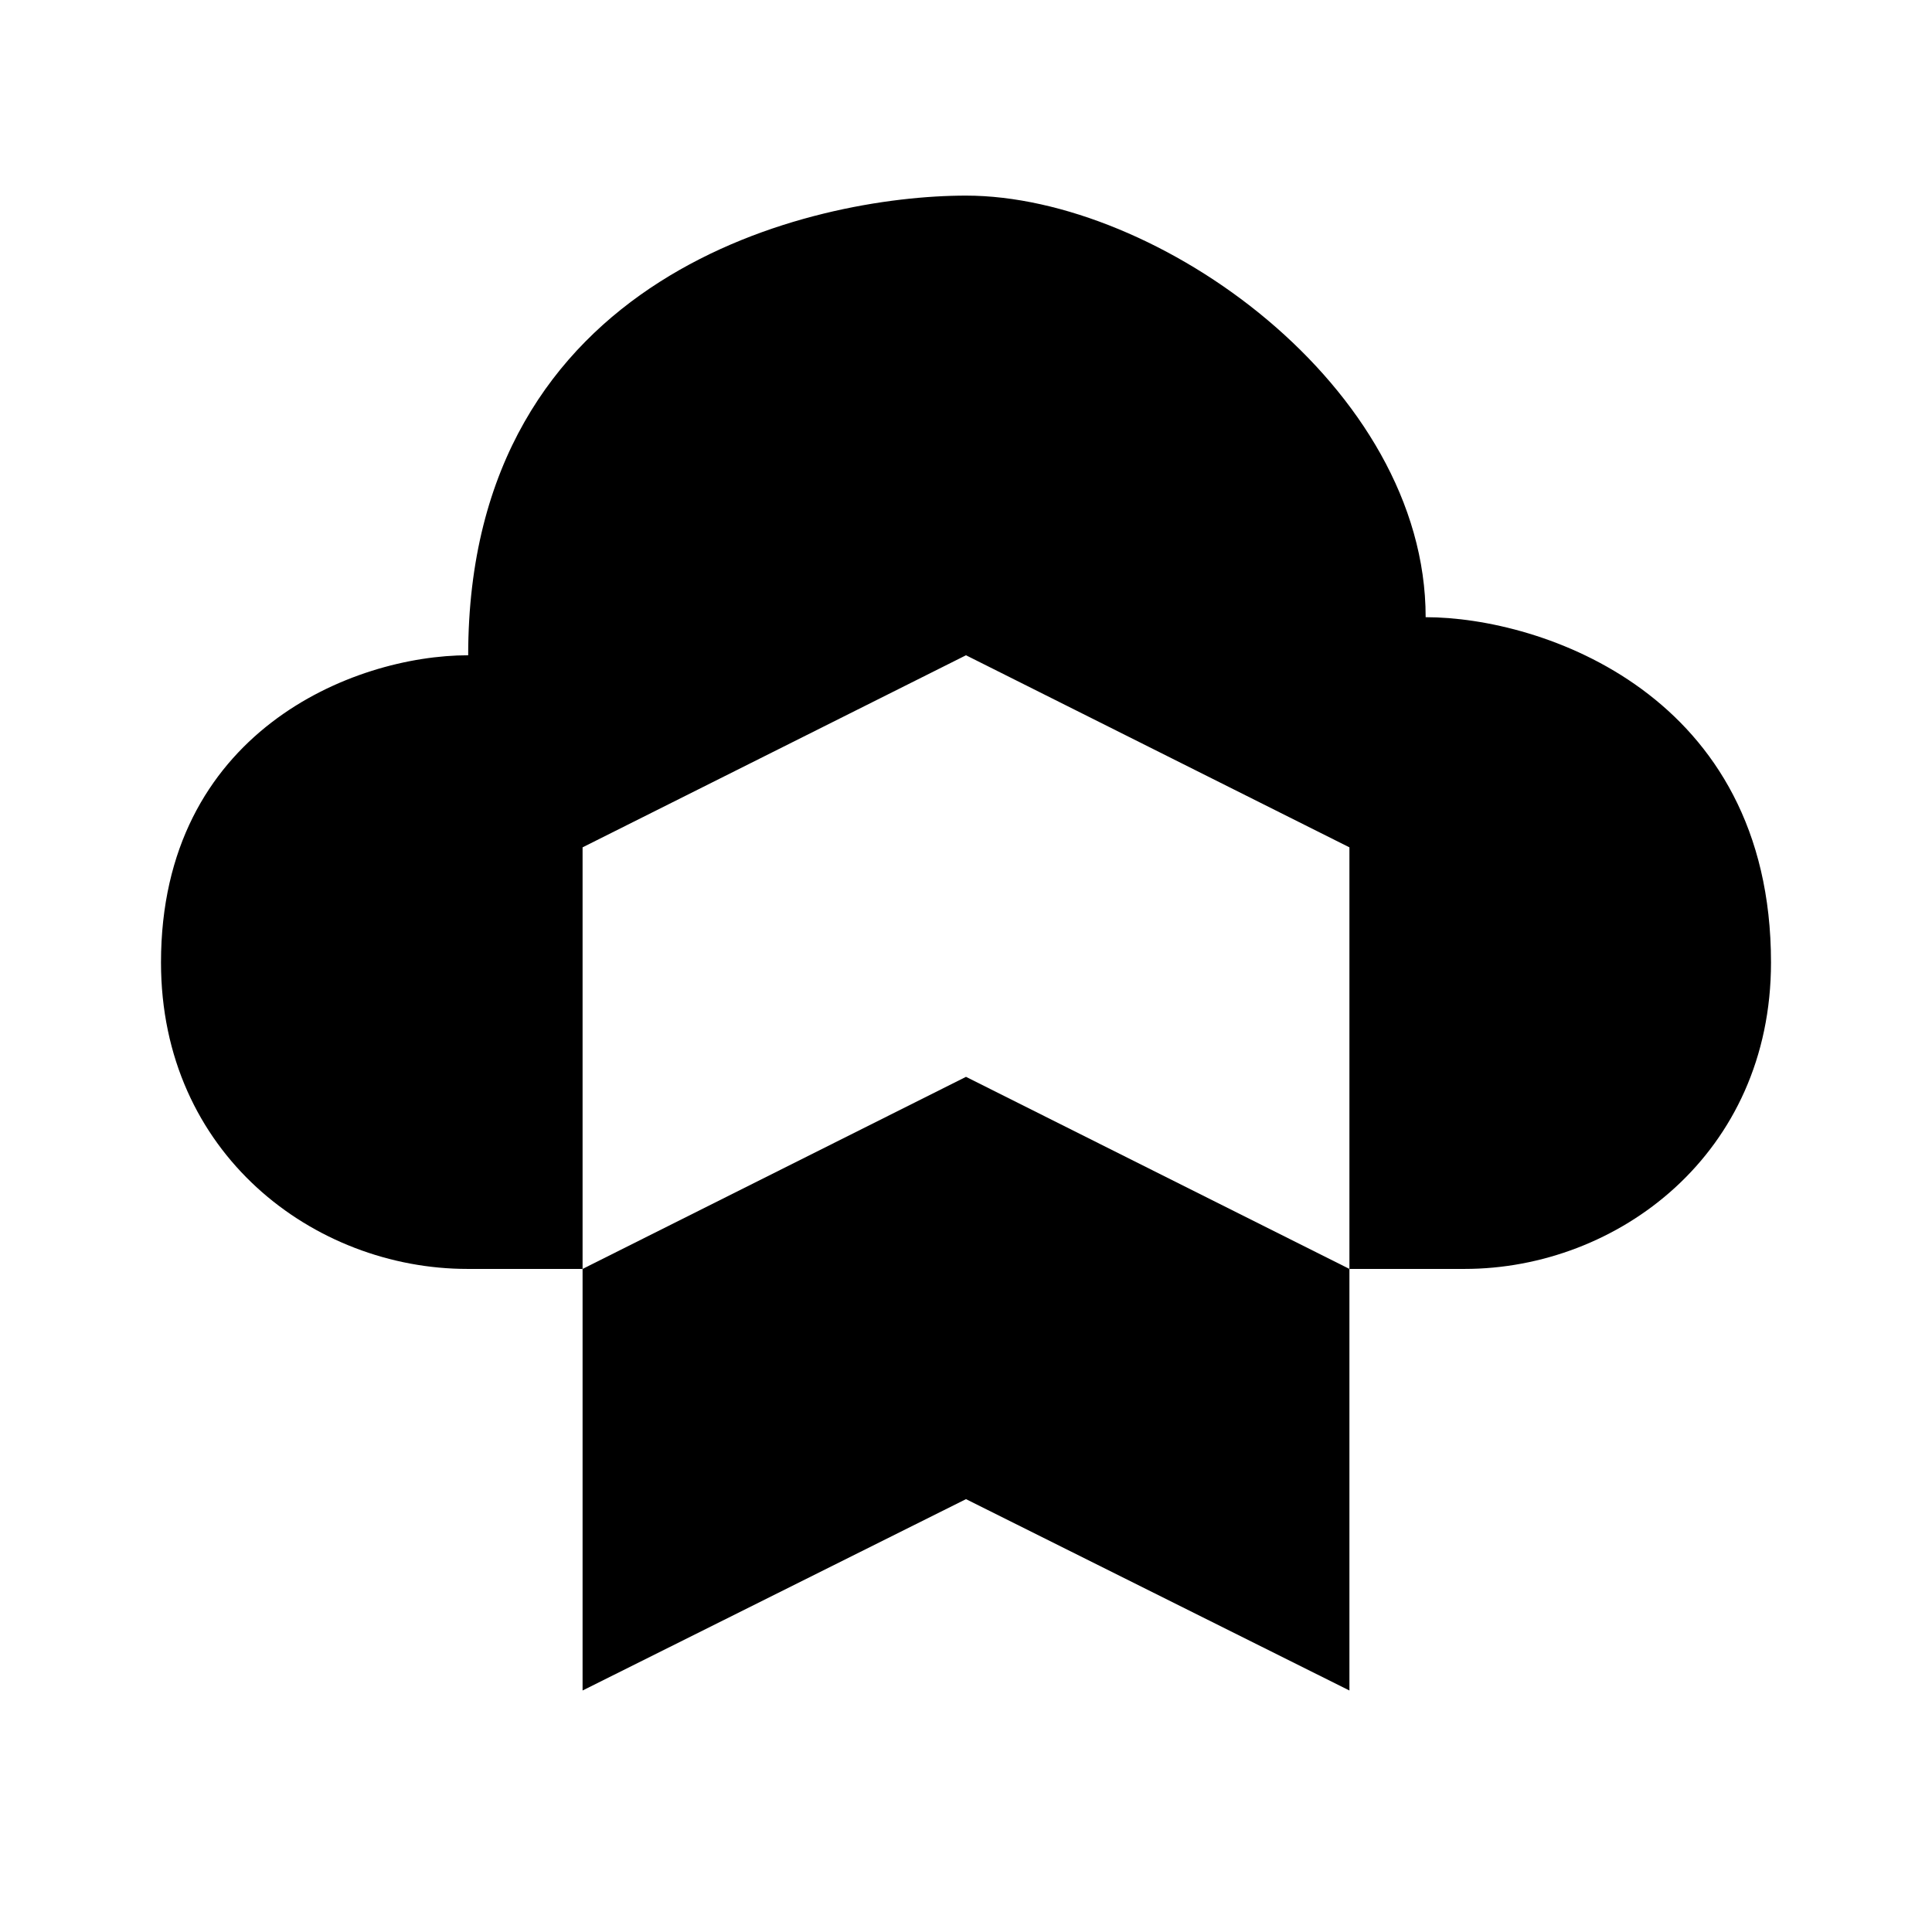 <svg width="24" height="24" viewBox="0 0 24 24" fill="none" xmlns="http://www.w3.org/2000/svg">
<path fill-rule="evenodd" clip-rule="evenodd" d="M22 11.956C22 14.333 20.097 15.763 18.193 15.763H16.763V10.526L12 8.14L7.237 10.526V15.763H5.807C3.904 15.763 2 14.333 2 11.956C2 9.096 4.386 8.14 5.816 8.14C5.816 3.386 10.096 2.43 12 2.43C14.377 2.43 17.71 4.807 17.71 7.667C19.149 7.667 22 8.622 22 11.956Z" fill="currentColor"/>
<path fill-rule="evenodd" clip-rule="evenodd" d="M16.763 15.763L16.763 21L12 18.623L7.237 21L7.237 15.763L12 13.377L16.763 15.763Z" fill="currentColor"/>
</svg>
